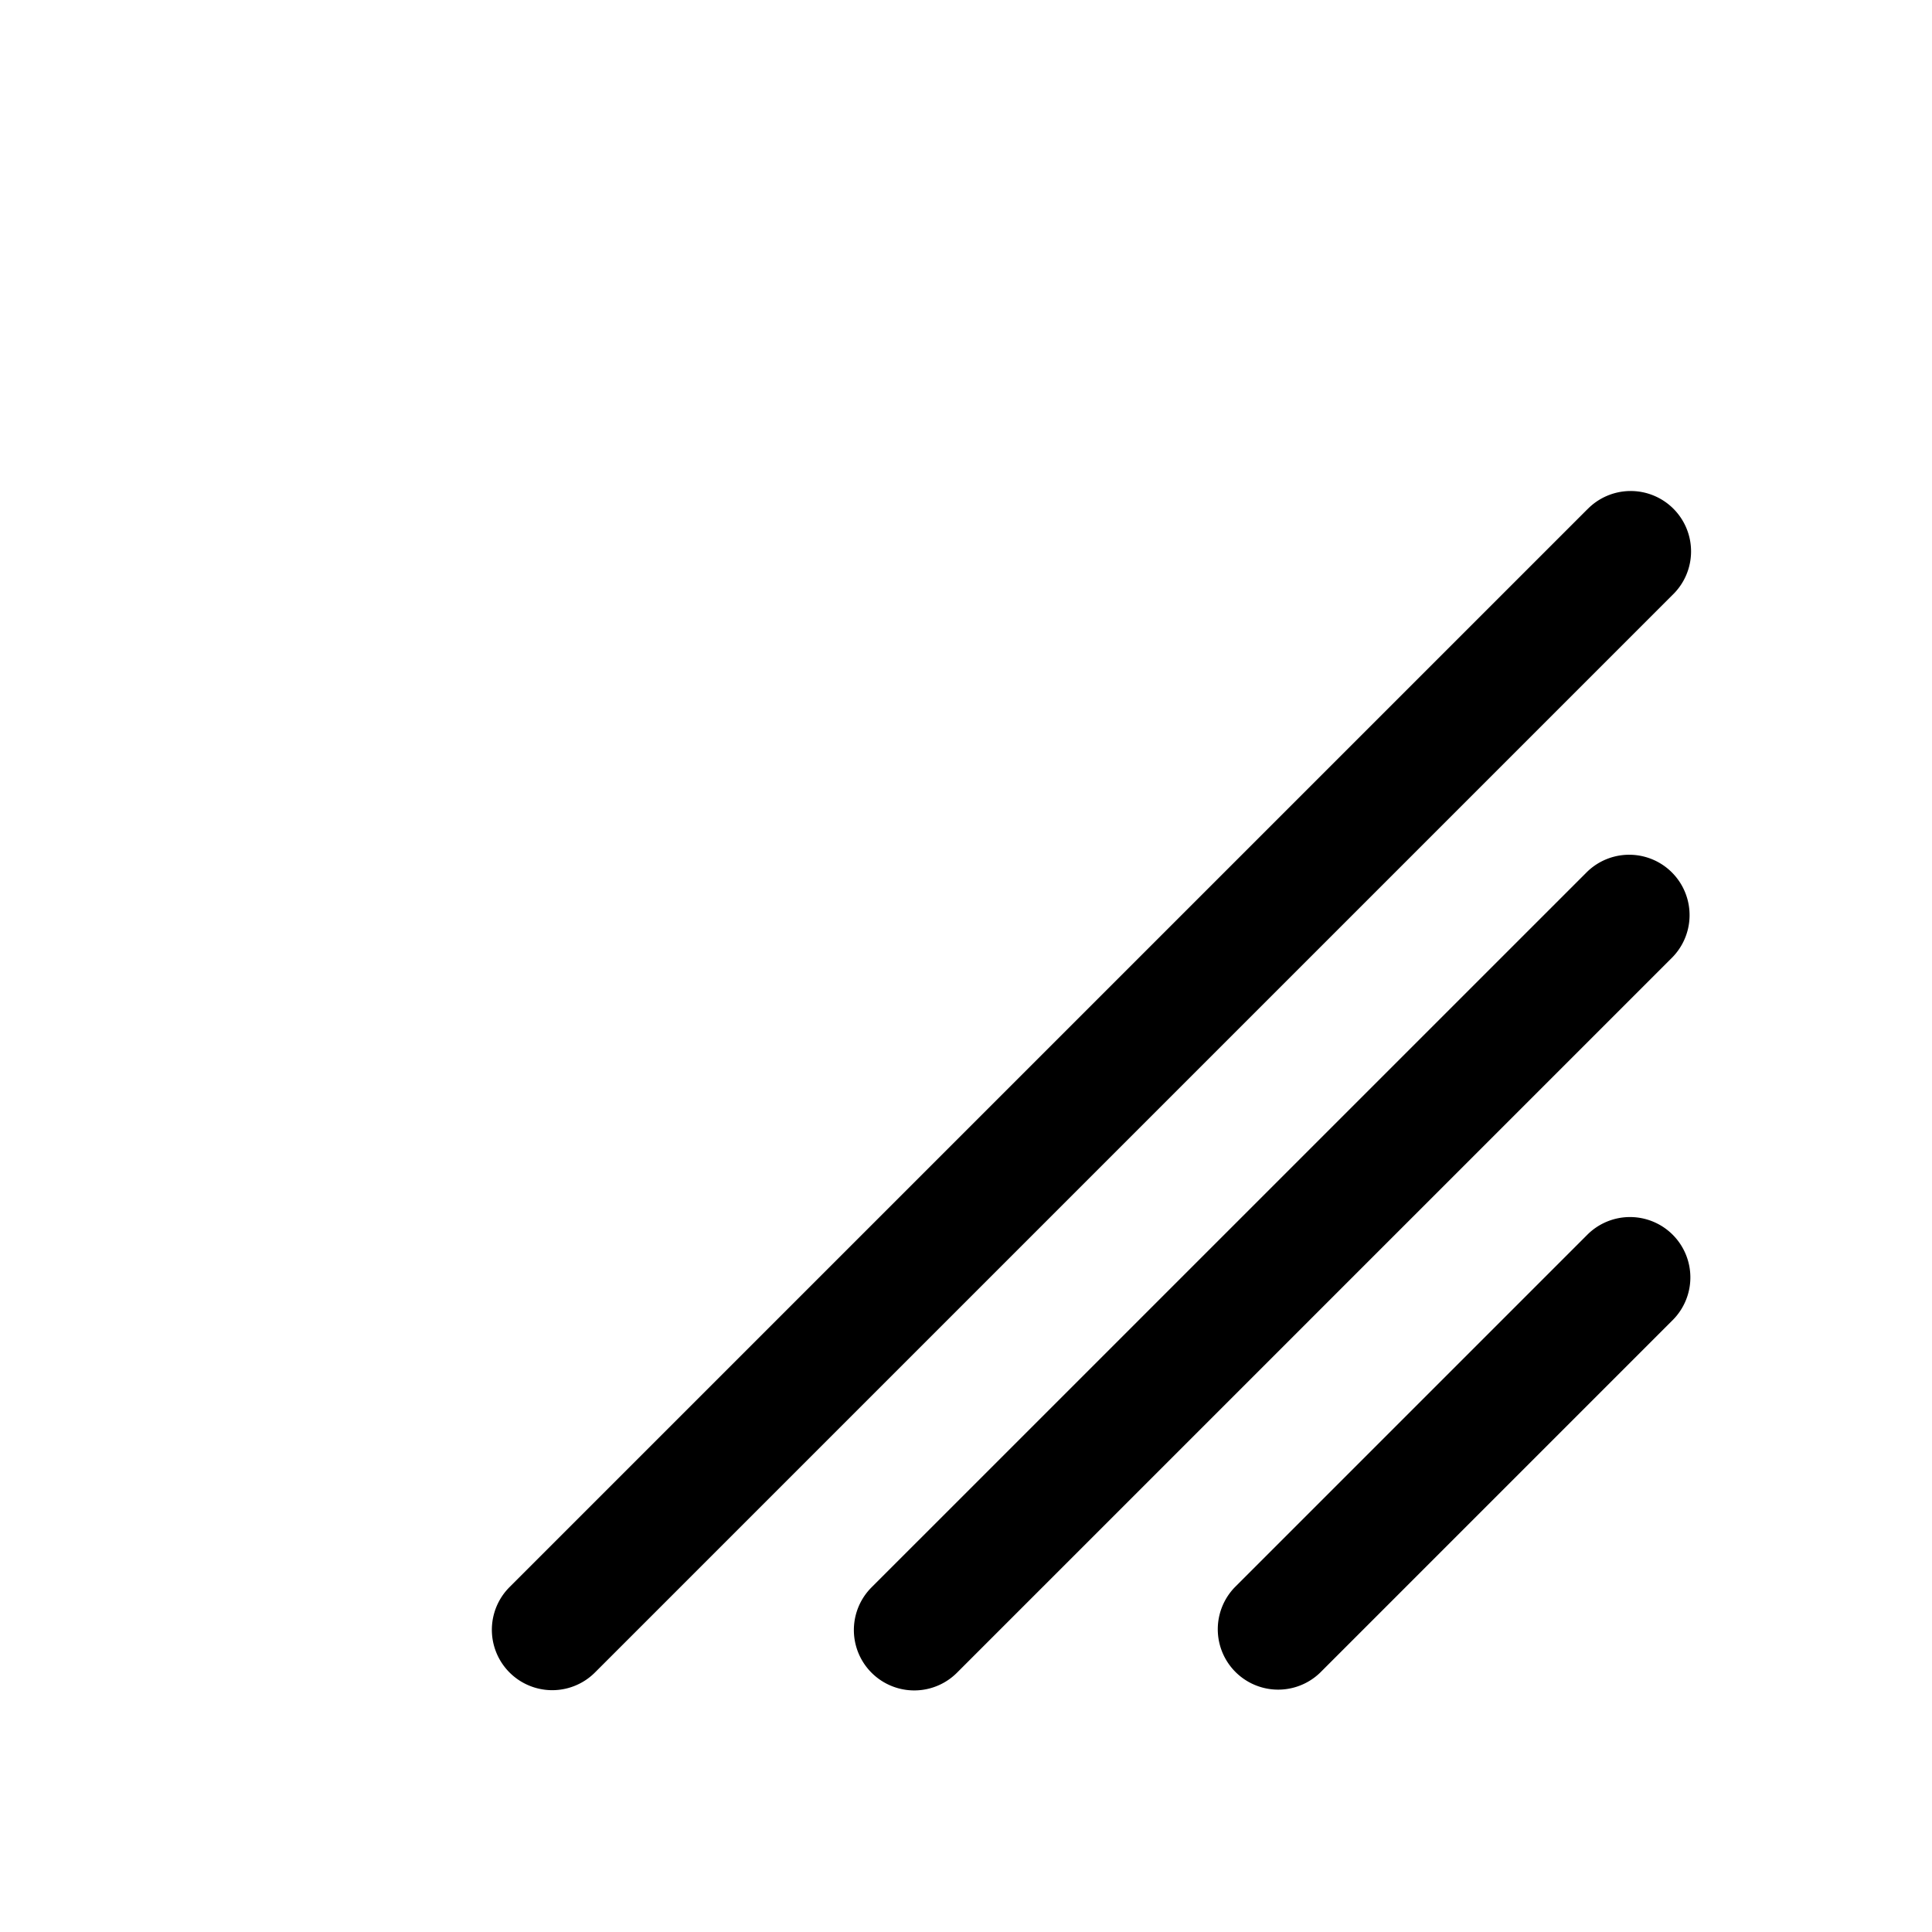 <svg width="32" height="32" viewBox="0 0 32 32" xmlns="http://www.w3.org/2000/svg"><path d="M26.29 8.438a1 1 0 1 1 1.414 1.414l-17.85 17.85a1 1 0 0 1-1.414-1.415l17.85-17.85ZM26.29 14.438a1 1 0 0 1 1.414 1.414L15.85 27.706a1 1 0 0 1-1.414-1.415L26.29 14.438ZM27.705 20.451a1 1 0 0 0-1.414 0l-5.84 5.84a1 1 0 0 0 1.414 1.414l5.84-5.84a1 1 0 0 0 0-1.414Z"/></svg>